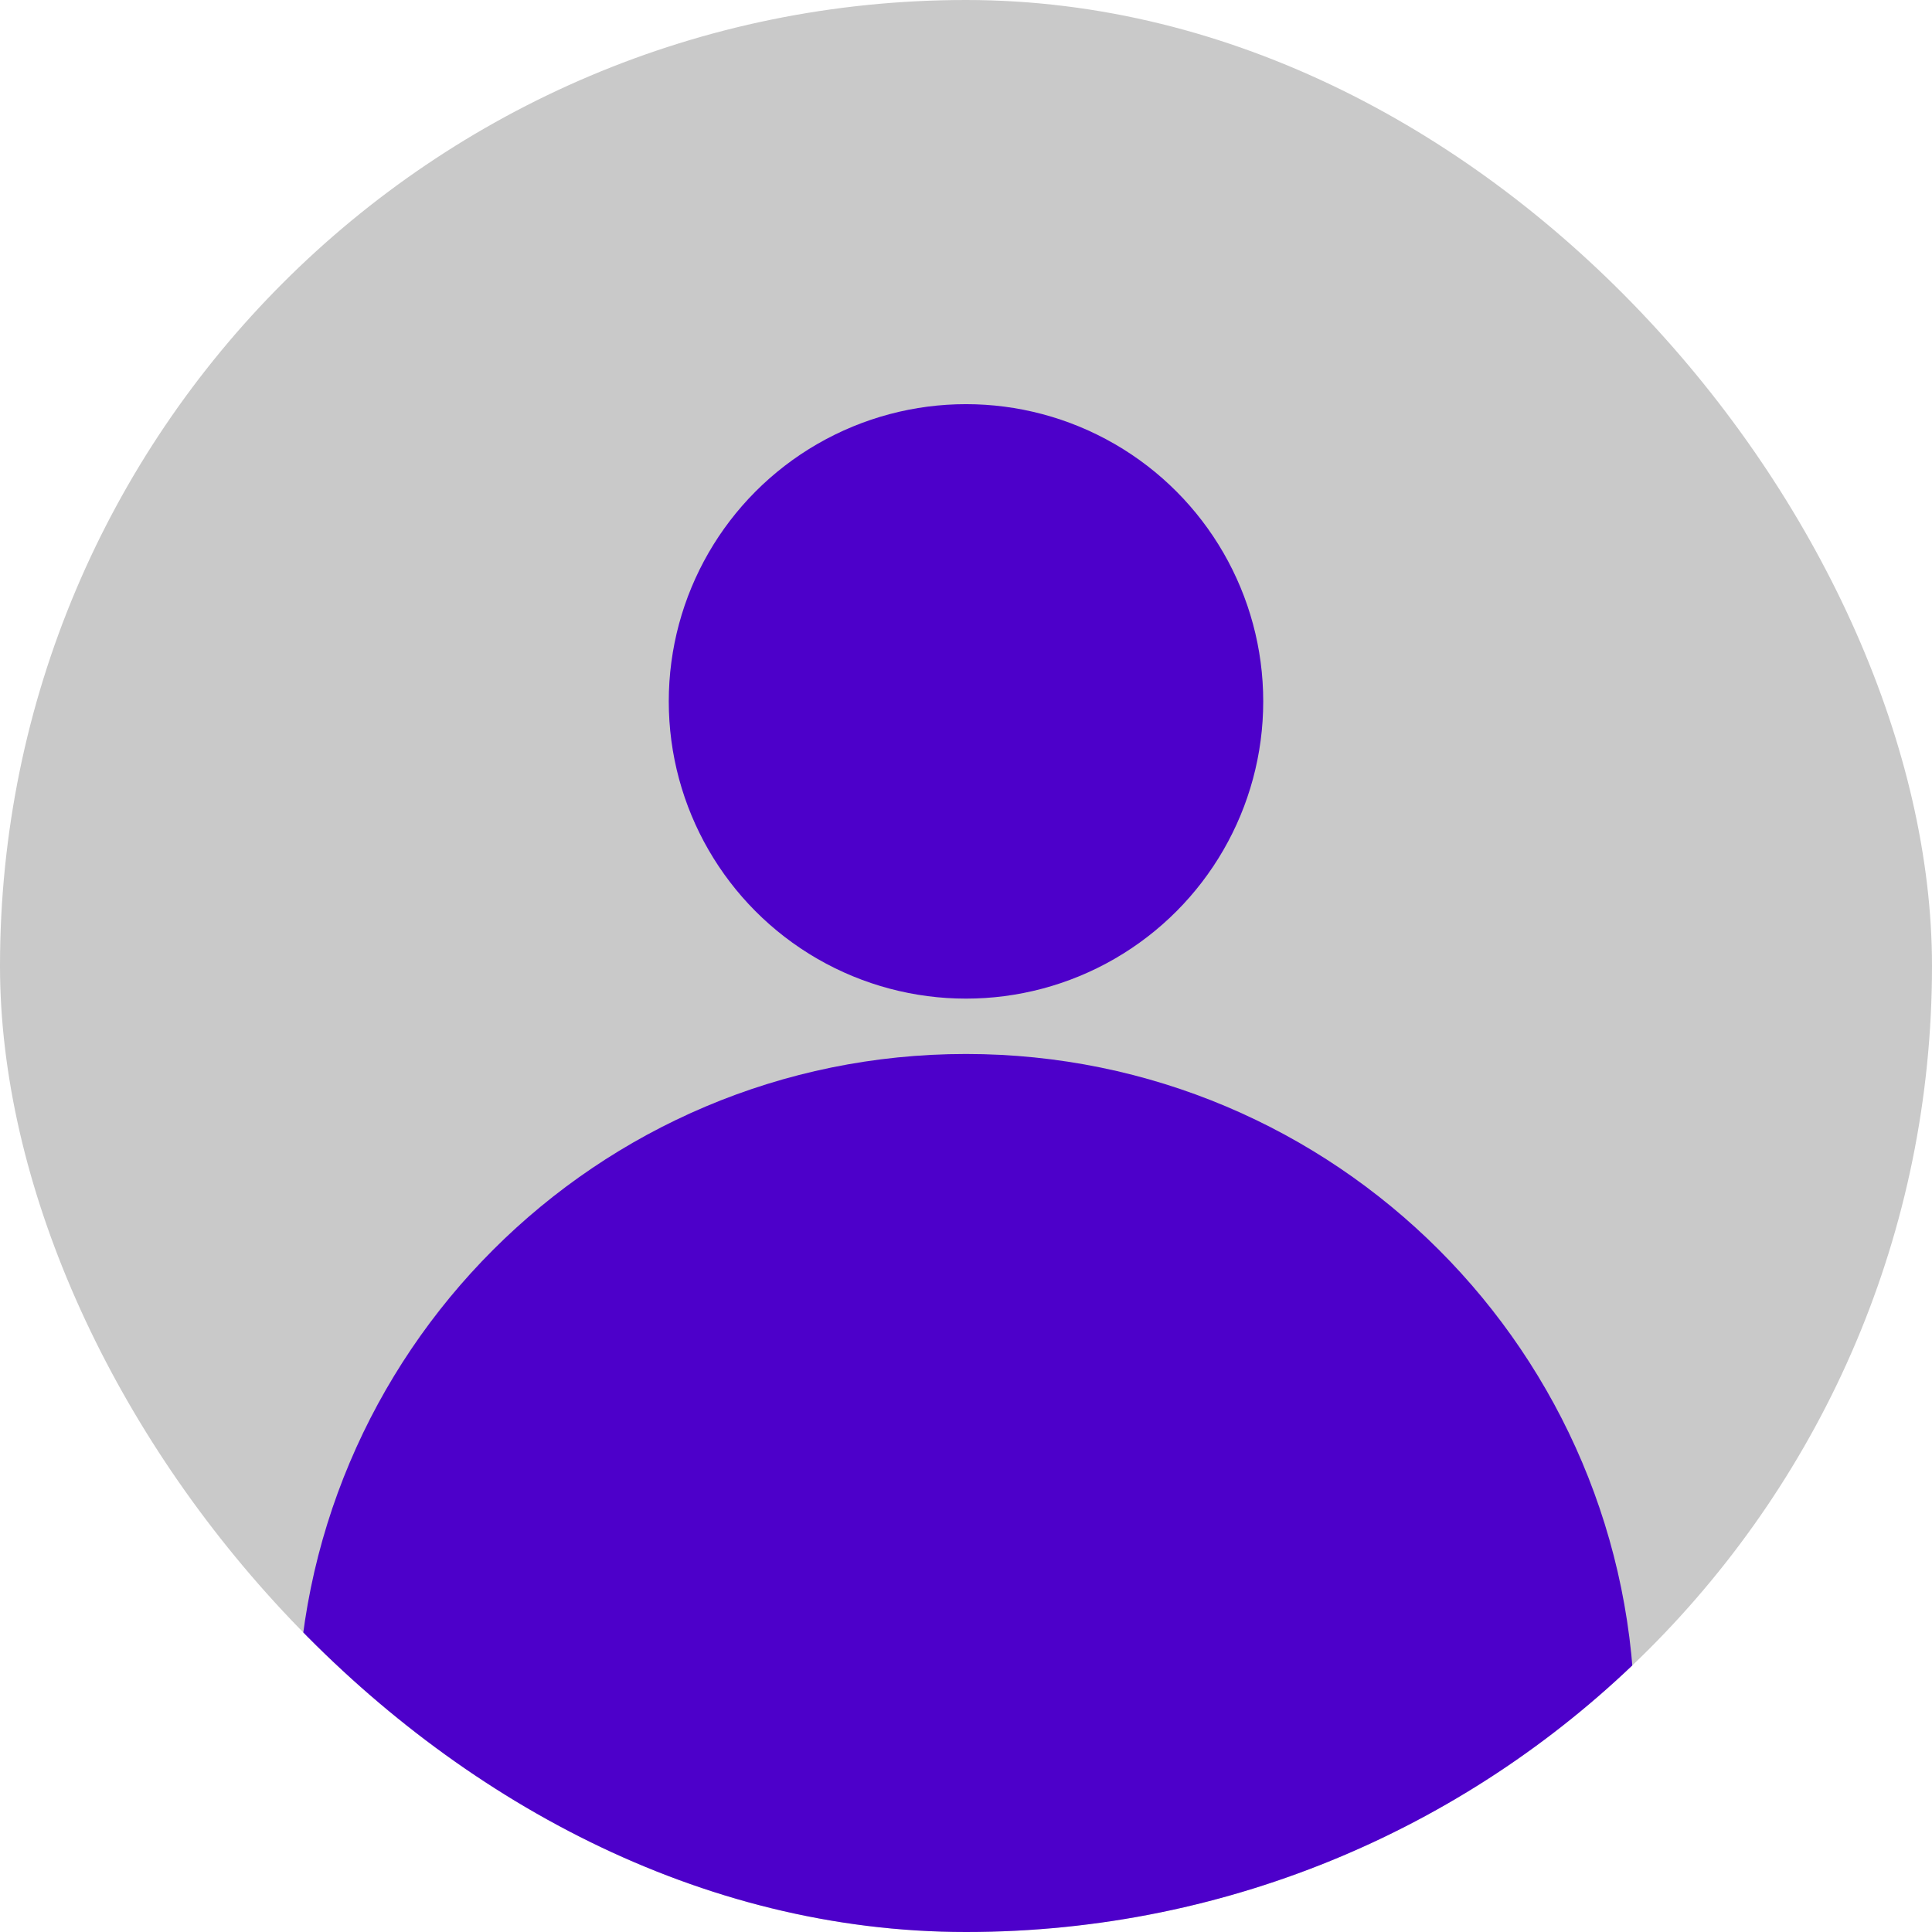 <svg width="26" height="26" viewBox="0 0 26 26" fill="none" xmlns="http://www.w3.org/2000/svg">
<g clip-path="url(#clip0_122_2261)">
<rect width="26" height="26" rx="13" fill="#C9C9C9"/>
<circle cx="13" cy="9.439" r="4" fill="#4D00CA"/>
<path d="M22 23.184C22 28.154 17.971 32.184 13 32.184C8.029 32.184 4 28.154 4 23.184C4 18.213 8.029 14.184 13 14.184C17.971 14.184 22 18.213 22 23.184Z" fill="#4D00CA"/>
</g>
<defs>
<clipPath id="clip0_122_2261">
<rect width="26" height="26" rx="13" fill="white"/>
</clipPath>
</defs>
</svg>
